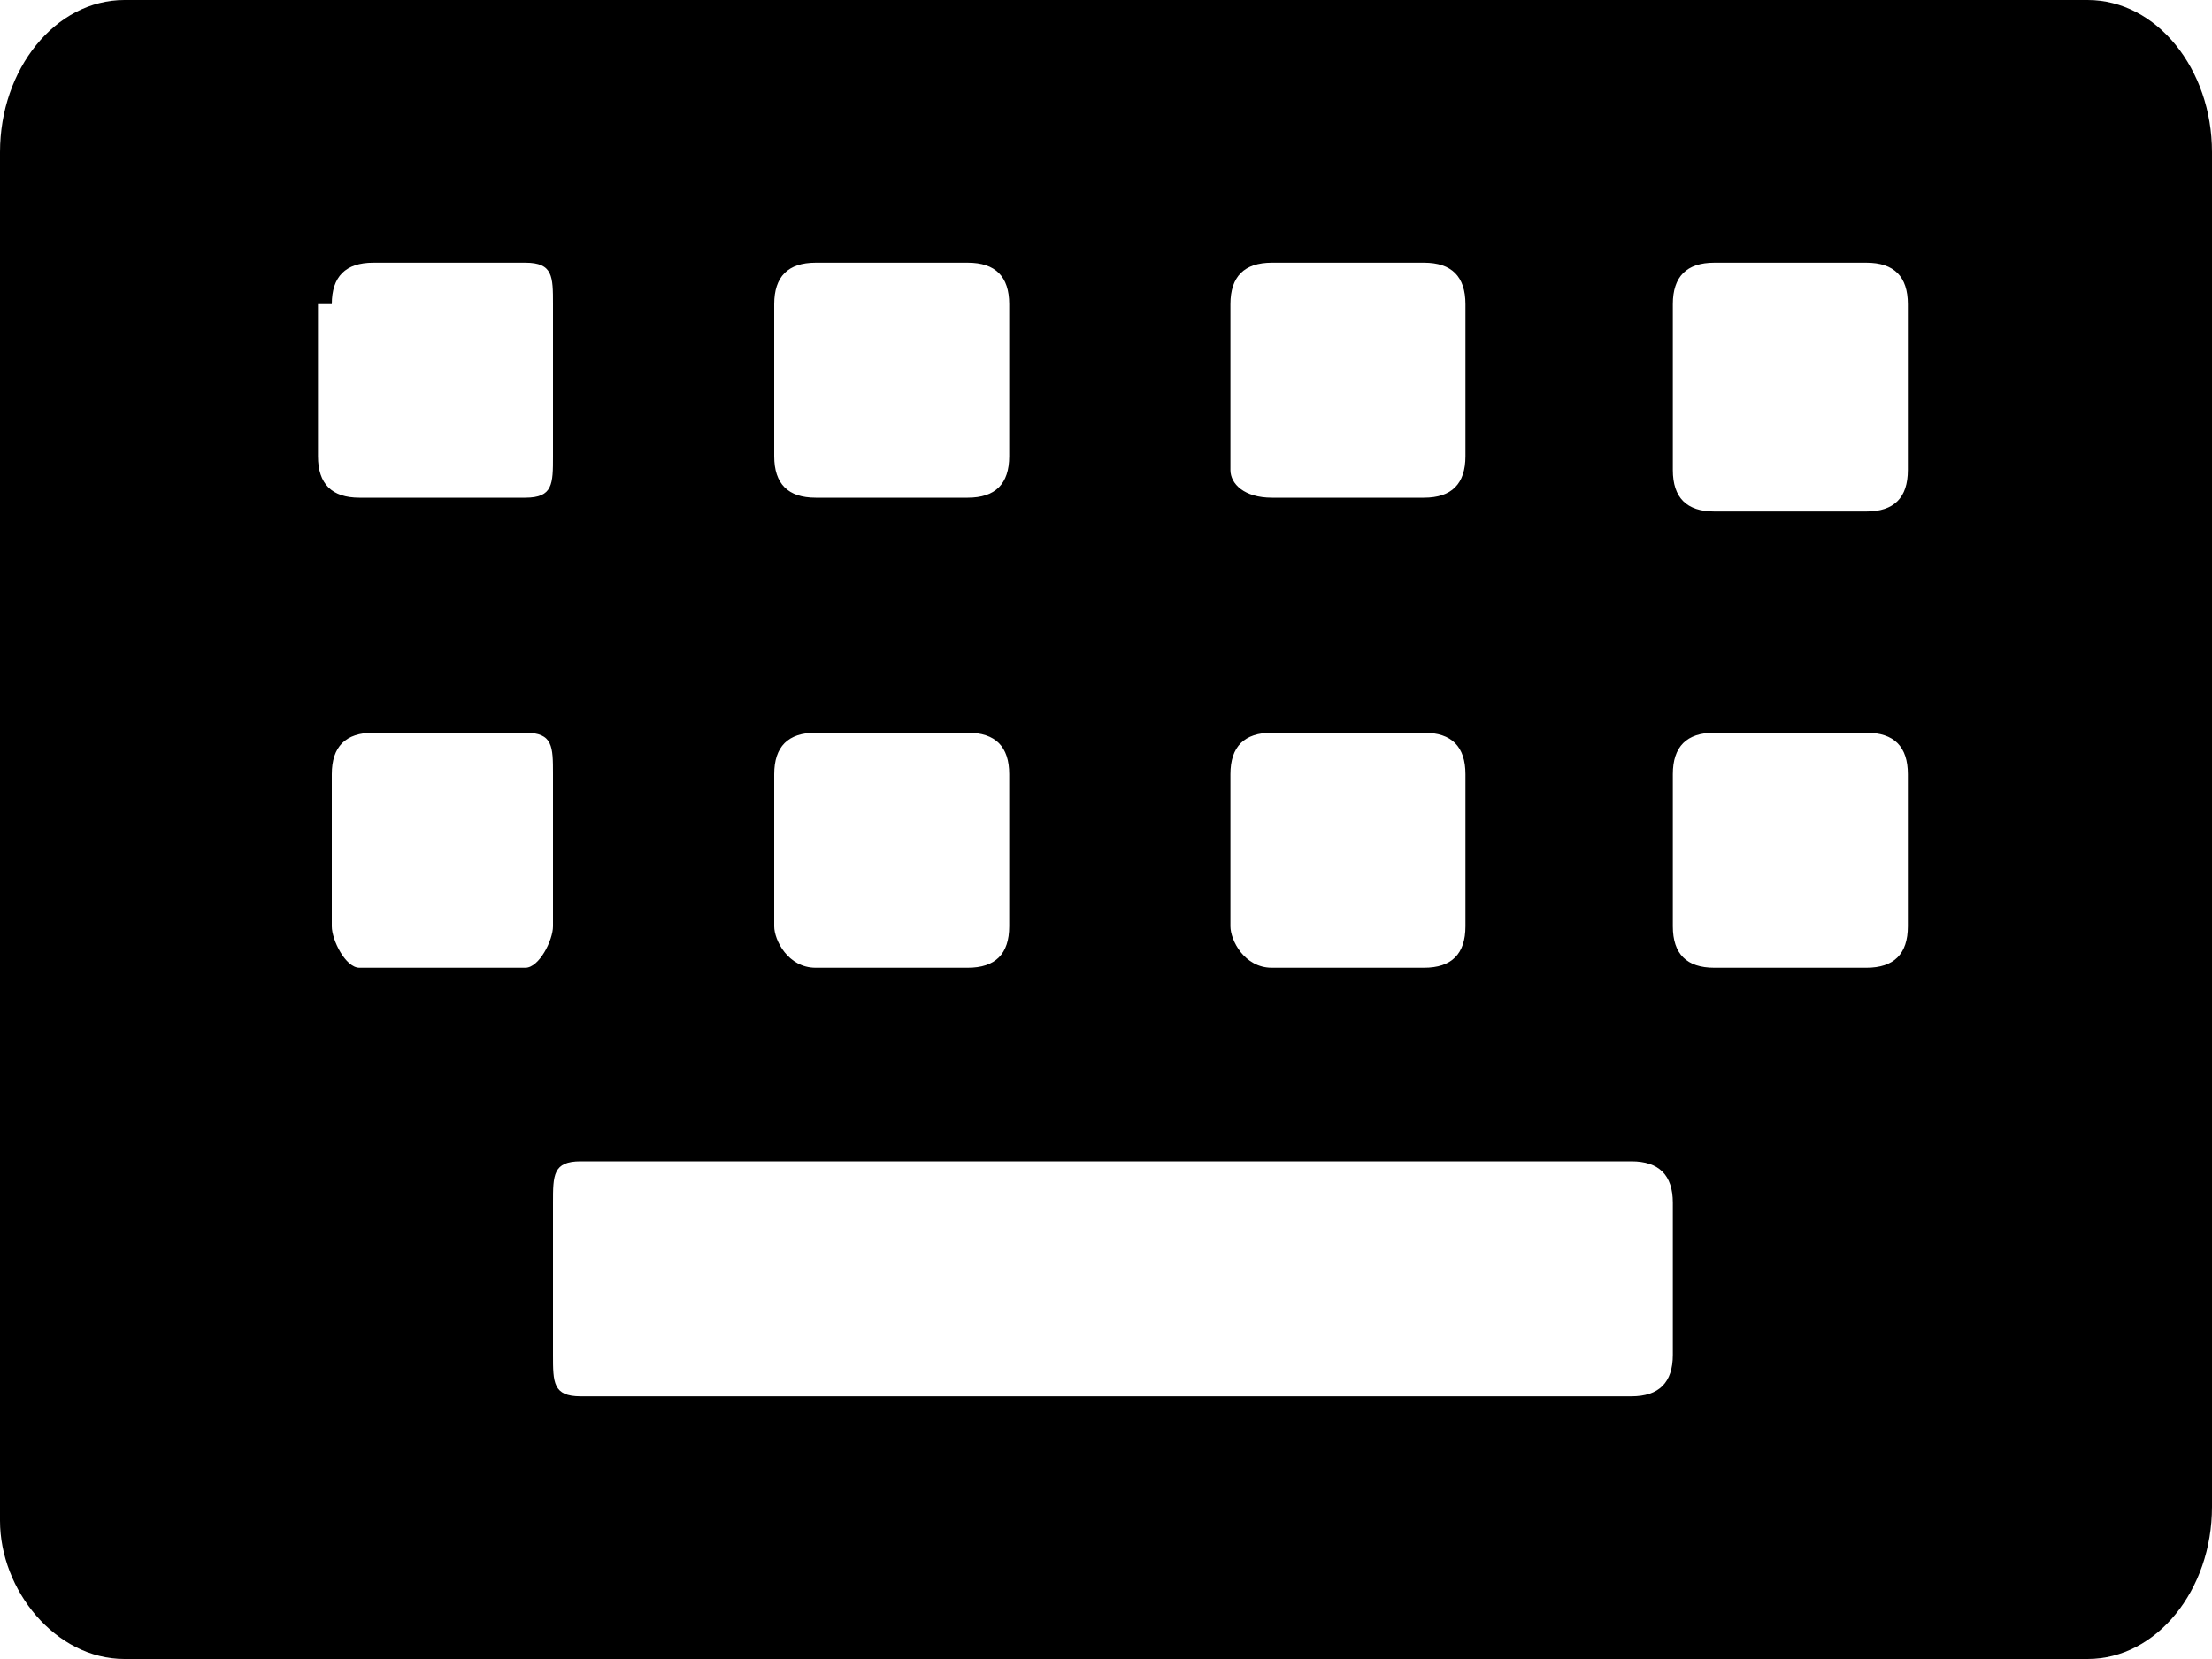 <?xml version="1.0" encoding="utf-8"?>
<!-- Generator: Adobe Illustrator 22.1.0, SVG Export Plug-In . SVG Version: 6.00 Build 0)  -->
<svg version="1.1" id="Слой_1" xmlns="http://www.w3.org/2000/svg" xmlns:xlink="http://www.w3.org/1999/xlink" x="0px" y="0px"
	 viewBox="0 0 16 12" width="16" height="12" style="enable-background:new 0 0 16 12;" xml:space="preserve">
<path d="M15.1,0H0.9C0.4,0,0,0.5,0,1.1v9.9C0,11.5,0.4,12,0.9,12h14.2c0.5,0,0.9-0.5,0.9-1.1V1.1C16,0.5,15.6,0,15.1,0z
	 M8.9,2.2C8.9,2,9,1.9,9.2,1.9h1.1c0.2,0,0.3,0.1,0.3,0.3v1.1c0,0.2-0.1,0.3-0.3,0.3H9.2C9,3.6,8.9,3.5,8.9,3.4V2.2z M8.9,5.6
	c0-0.2,0.1-0.3,0.3-0.3h1.1c0.2,0,0.3,0.1,0.3,0.3v1.1c0,0.2-0.1,0.3-0.3,0.3H9.2C9,7,8.9,6.8,8.9,6.7V5.6z M5.6,2.2
	c0-0.2,0.1-0.3,0.3-0.3H7c0.2,0,0.3,0.1,0.3,0.3v1.1c0,0.2-0.1,0.3-0.3,0.3H5.9c-0.2,0-0.3-0.1-0.3-0.3V2.2z M5.6,5.6
	c0-0.2,0.1-0.3,0.3-0.3H7c0.2,0,0.3,0.1,0.3,0.3v1.1C7.3,6.9,7.2,7,7,7H5.9C5.7,7,5.6,6.8,5.6,6.7V5.6z M2.3,3.3V2.2h0.1
	c0-0.2,0.1-0.3,0.3-0.3h1.1C4,1.9,4,2,4,2.2v1.1C4,3.5,4,3.6,3.8,3.6H2.6C2.4,3.6,2.3,3.5,2.3,3.3z M3.8,7H2.6
	C2.5,7,2.4,6.8,2.4,6.7V5.6c0-0.2,0.1-0.3,0.3-0.3h1.1C4,5.3,4,5.4,4,5.6v1.1C4,6.8,3.9,7,3.8,7z M12.1,9.8c0,0.2-0.1,0.3-0.3,0.3
	H4.2C4,10.1,4,10,4,9.8V8.7C4,8.5,4,8.4,4.2,8.4h7.6c0.2,0,0.3,0.1,0.3,0.3V9.8z M13.8,6.7c0,0.2-0.1,0.3-0.3,0.3h-1.1
	c-0.2,0-0.3-0.1-0.3-0.3V5.6c0-0.2,0.1-0.3,0.3-0.3h1.1c0.2,0,0.3,0.1,0.3,0.3V6.7z M13.8,3.4c0,0.2-0.1,0.3-0.3,0.3h-1.1
	c-0.2,0-0.3-0.1-0.3-0.3V2.2c0-0.2,0.1-0.3,0.3-0.3h1.1c0.2,0,0.3,0.1,0.3,0.3V3.4z"/>
</svg>
